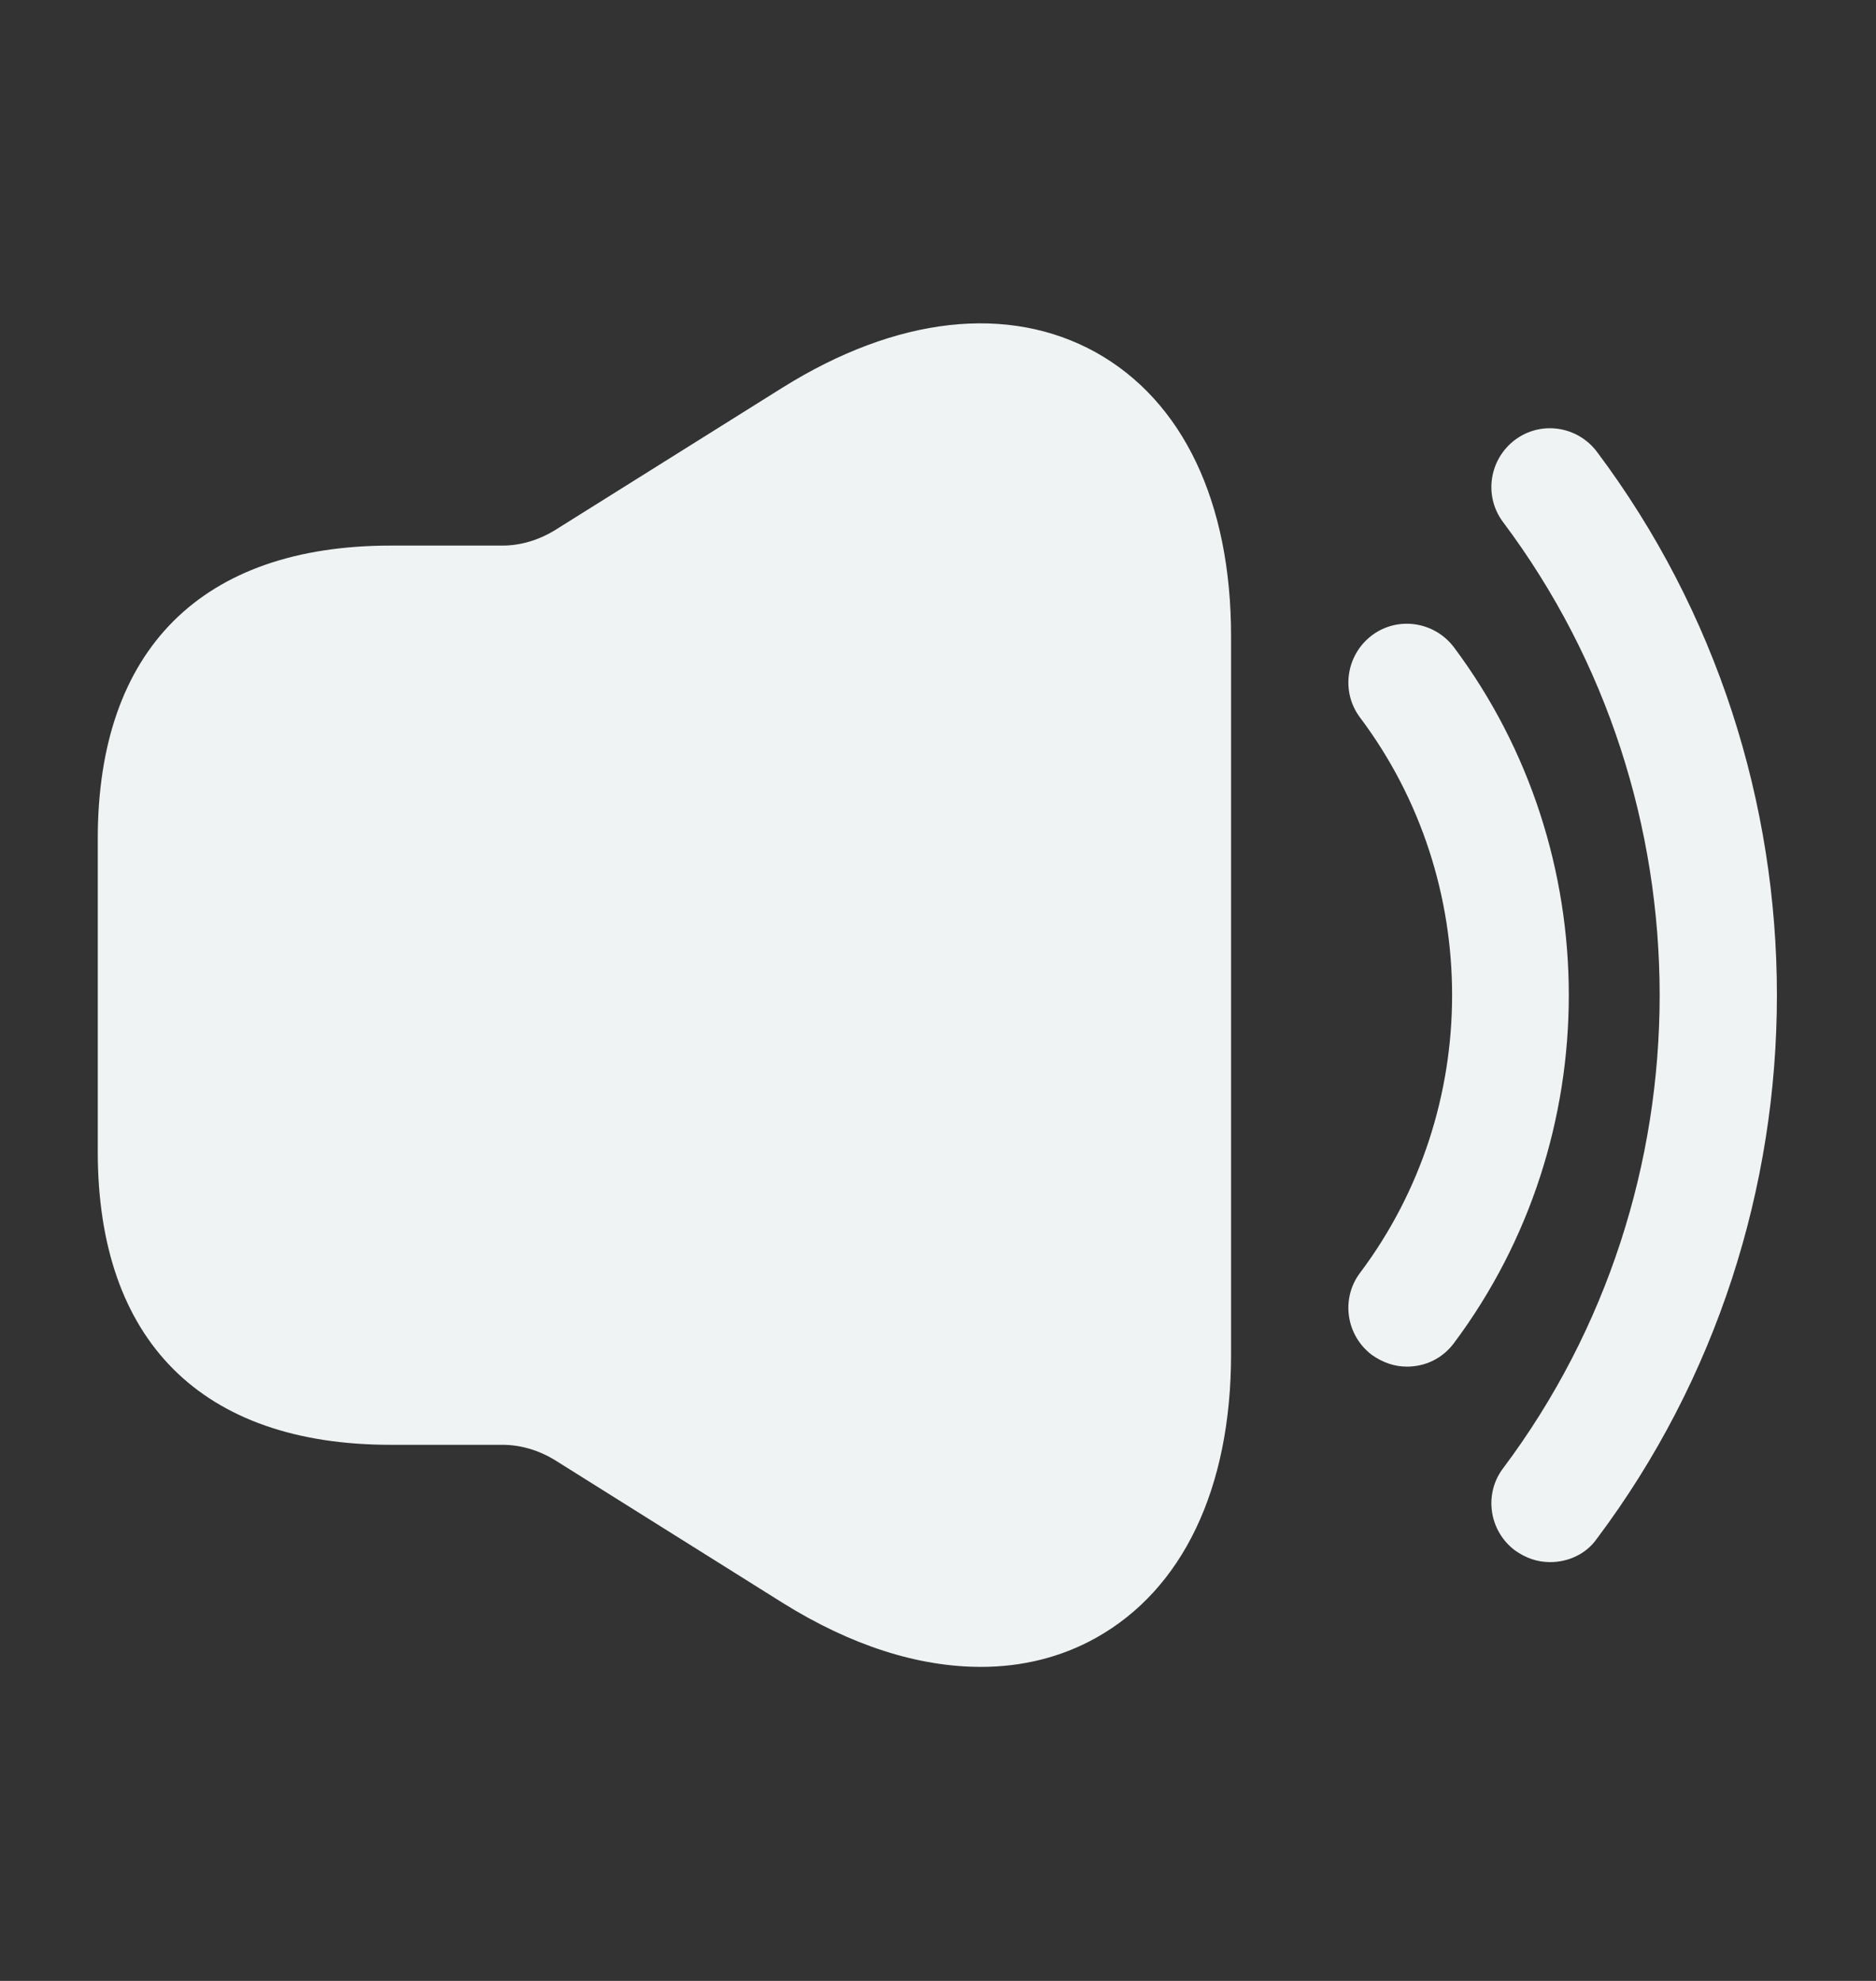 <svg width="18" height="19" viewBox="0 0 18 19" fill="none" xmlns="http://www.w3.org/2000/svg">
<rect x="0" y="0" width="18" height="19" fill="#333333" stroke="none"/>
<path d="M13.5 13.108C13.38 13.108 13.268 13.07 13.162 12.995C12.915 12.808 12.863 12.455 13.05 12.208C14.227 10.64 14.227 8.45 13.05 6.883C12.863 6.635 12.915 6.283 13.162 6.095C13.41 5.908 13.762 5.96 13.95 6.208C15.42 8.173 15.42 10.918 13.95 12.883C13.838 13.033 13.672 13.108 13.5 13.108Z" fill="#F0F3F3"/>
<path d="M14.873 14.983C14.752 14.983 14.64 14.945 14.535 14.87C14.287 14.683 14.235 14.33 14.422 14.083C16.425 11.413 16.425 7.678 14.422 5.008C14.235 4.76 14.287 4.408 14.535 4.22C14.783 4.033 15.135 4.085 15.322 4.333C17.625 7.4 17.625 11.69 15.322 14.758C15.217 14.908 15.045 14.983 14.873 14.983Z" fill="#F0F3F3"/>
<path d="M10.515 3.38C9.675 2.915 8.602 3.035 7.508 3.718L5.317 5.09C5.168 5.18 4.995 5.233 4.822 5.233H4.125H3.75C1.935 5.233 0.938 6.23 0.938 8.045V11.045C0.938 12.86 1.935 13.858 3.75 13.858H4.125H4.822C4.995 13.858 5.168 13.91 5.317 14L7.508 15.373C8.168 15.785 8.812 15.988 9.412 15.988C9.803 15.988 10.178 15.898 10.515 15.71C11.348 15.245 11.812 14.278 11.812 12.988V6.103C11.812 4.813 11.348 3.845 10.515 3.38Z" fill="#F0F3F3"/>
</svg>
